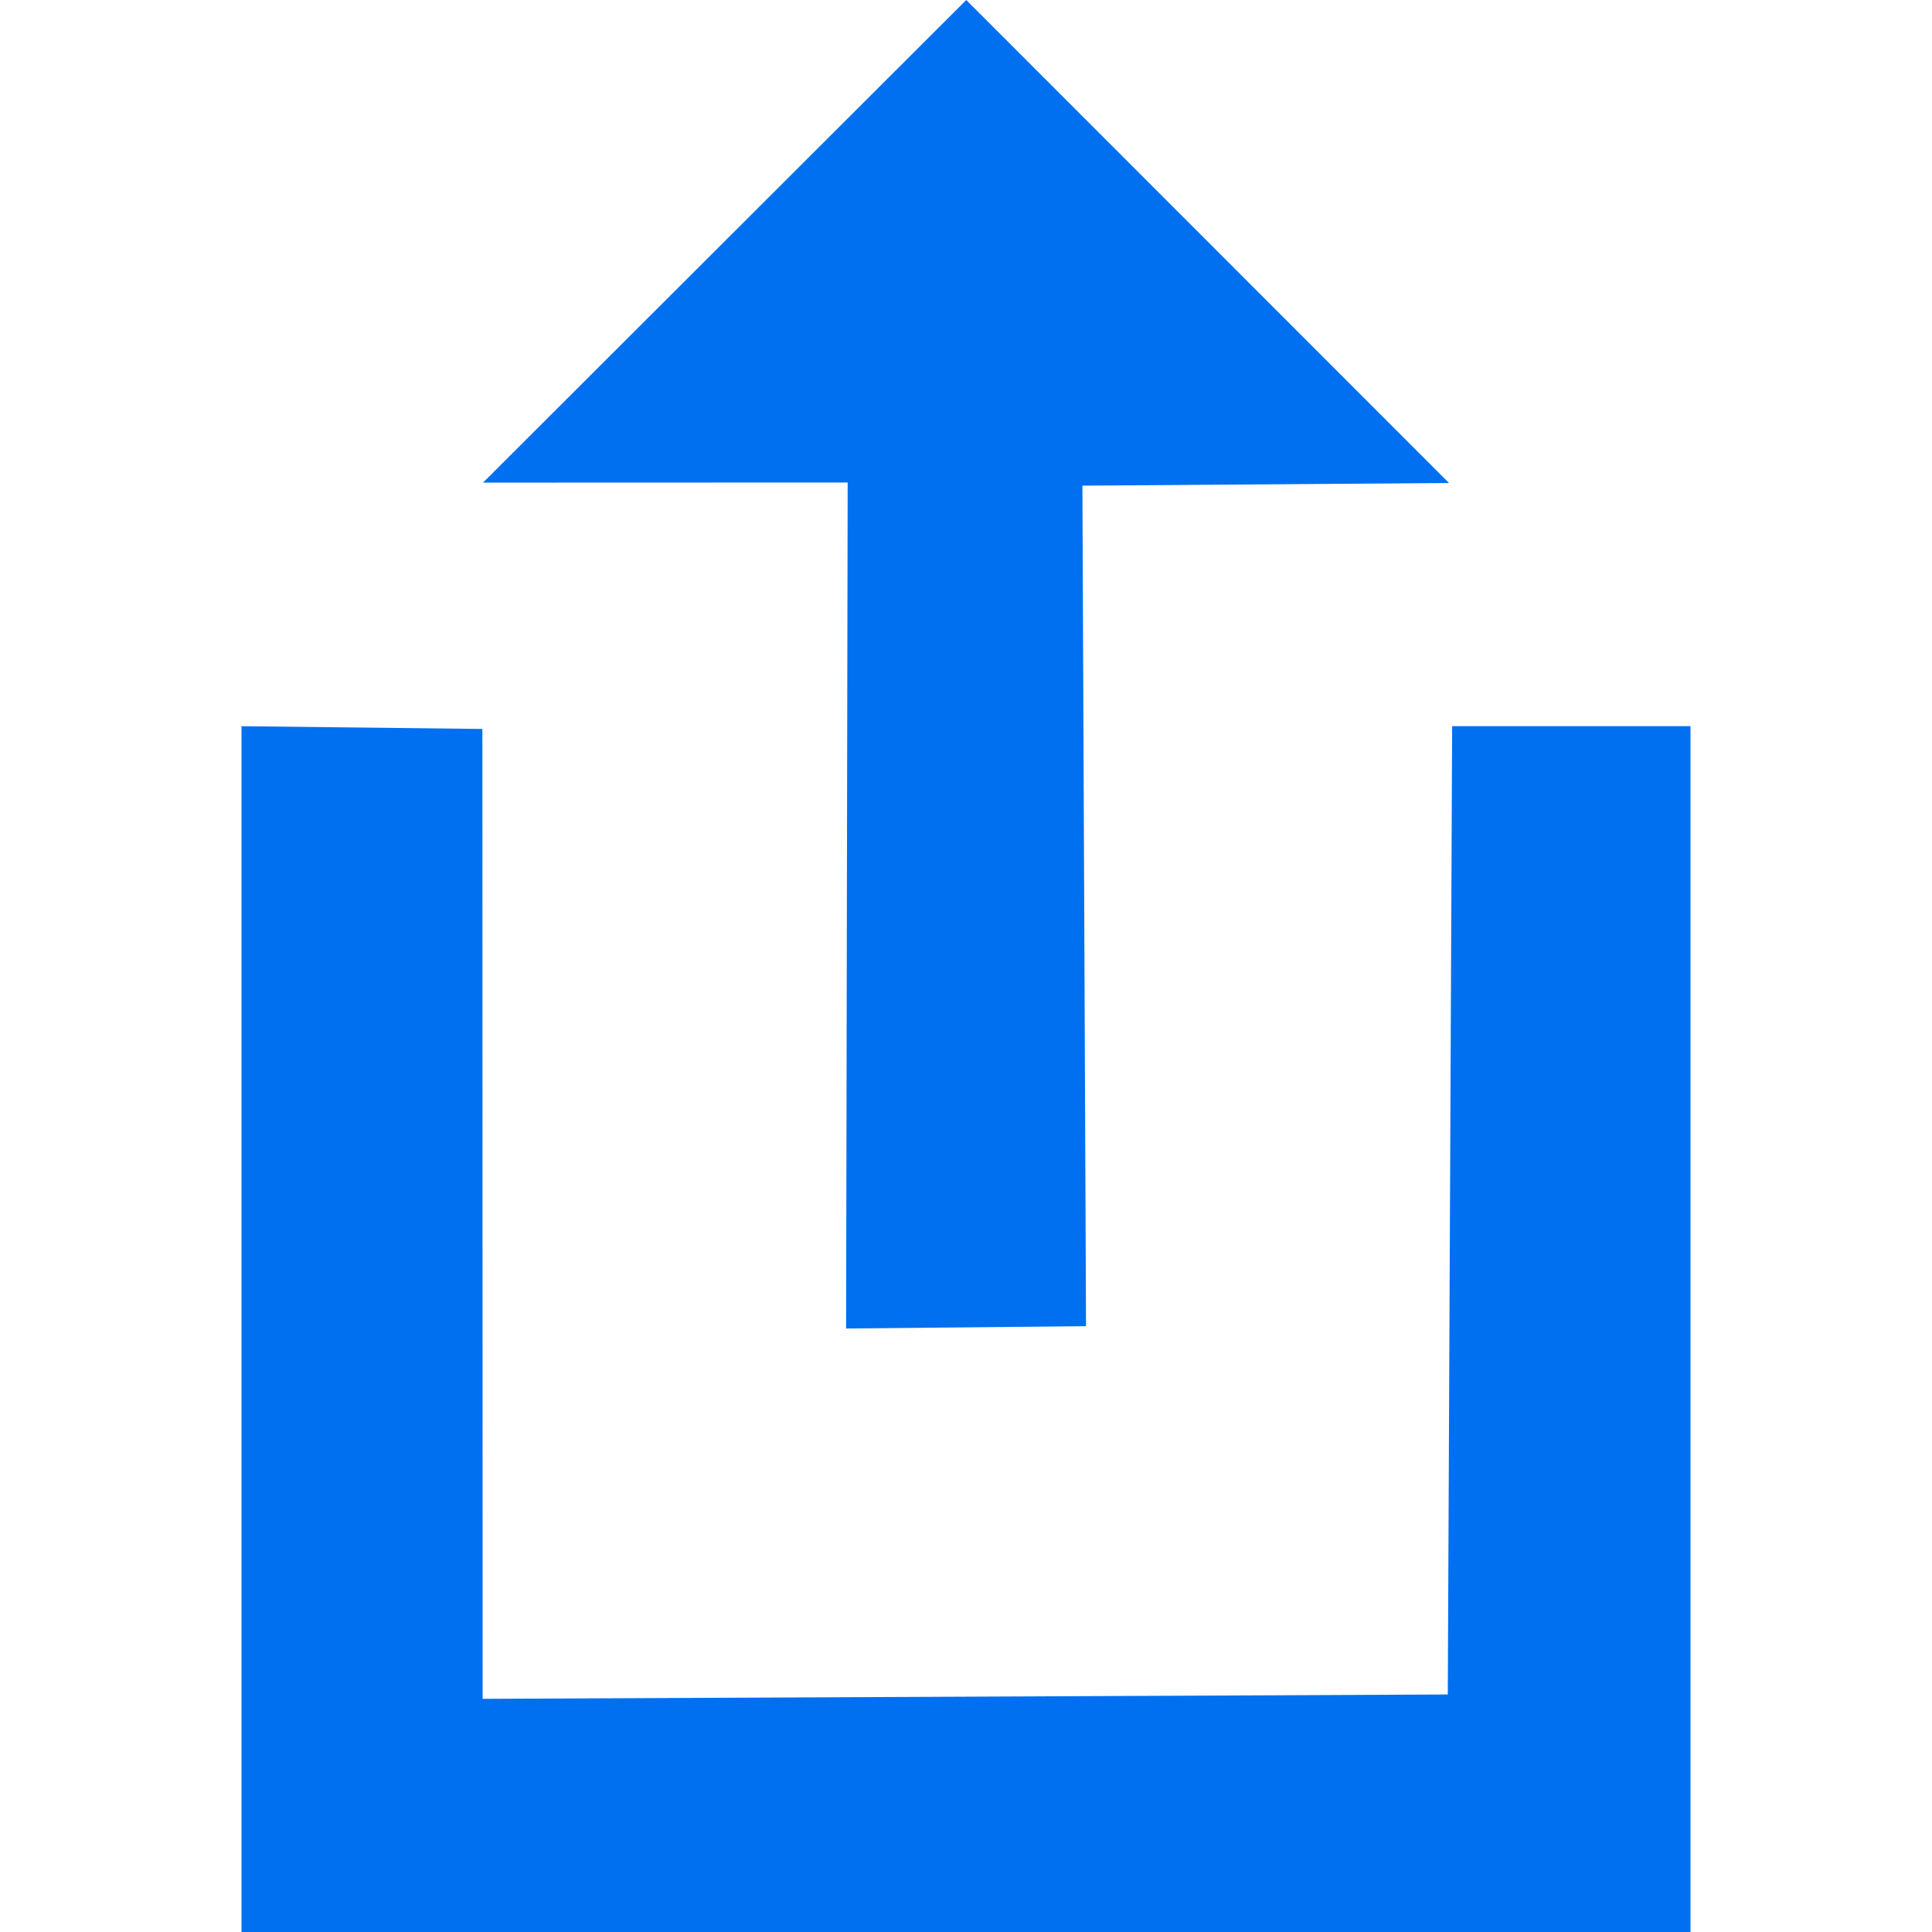 <svg xmlns="http://www.w3.org/2000/svg" width="16" height="16" viewBox="0 0 16 16">
  <path fill="#0070F0" d="M2,6.014 L3.995,6.037 L3.997,14.069 L11.99,14.033 L12.026,6.014 L14,6.014 L14,16.014 L2,16.014 L2,6.014 Z M8.994,10.983 L7.007,11.002 L7.02,3.996 L4,3.997 L8.002,0 L12,4 L8.964,4.022 L8.994,10.983 Z"/>
</svg>
